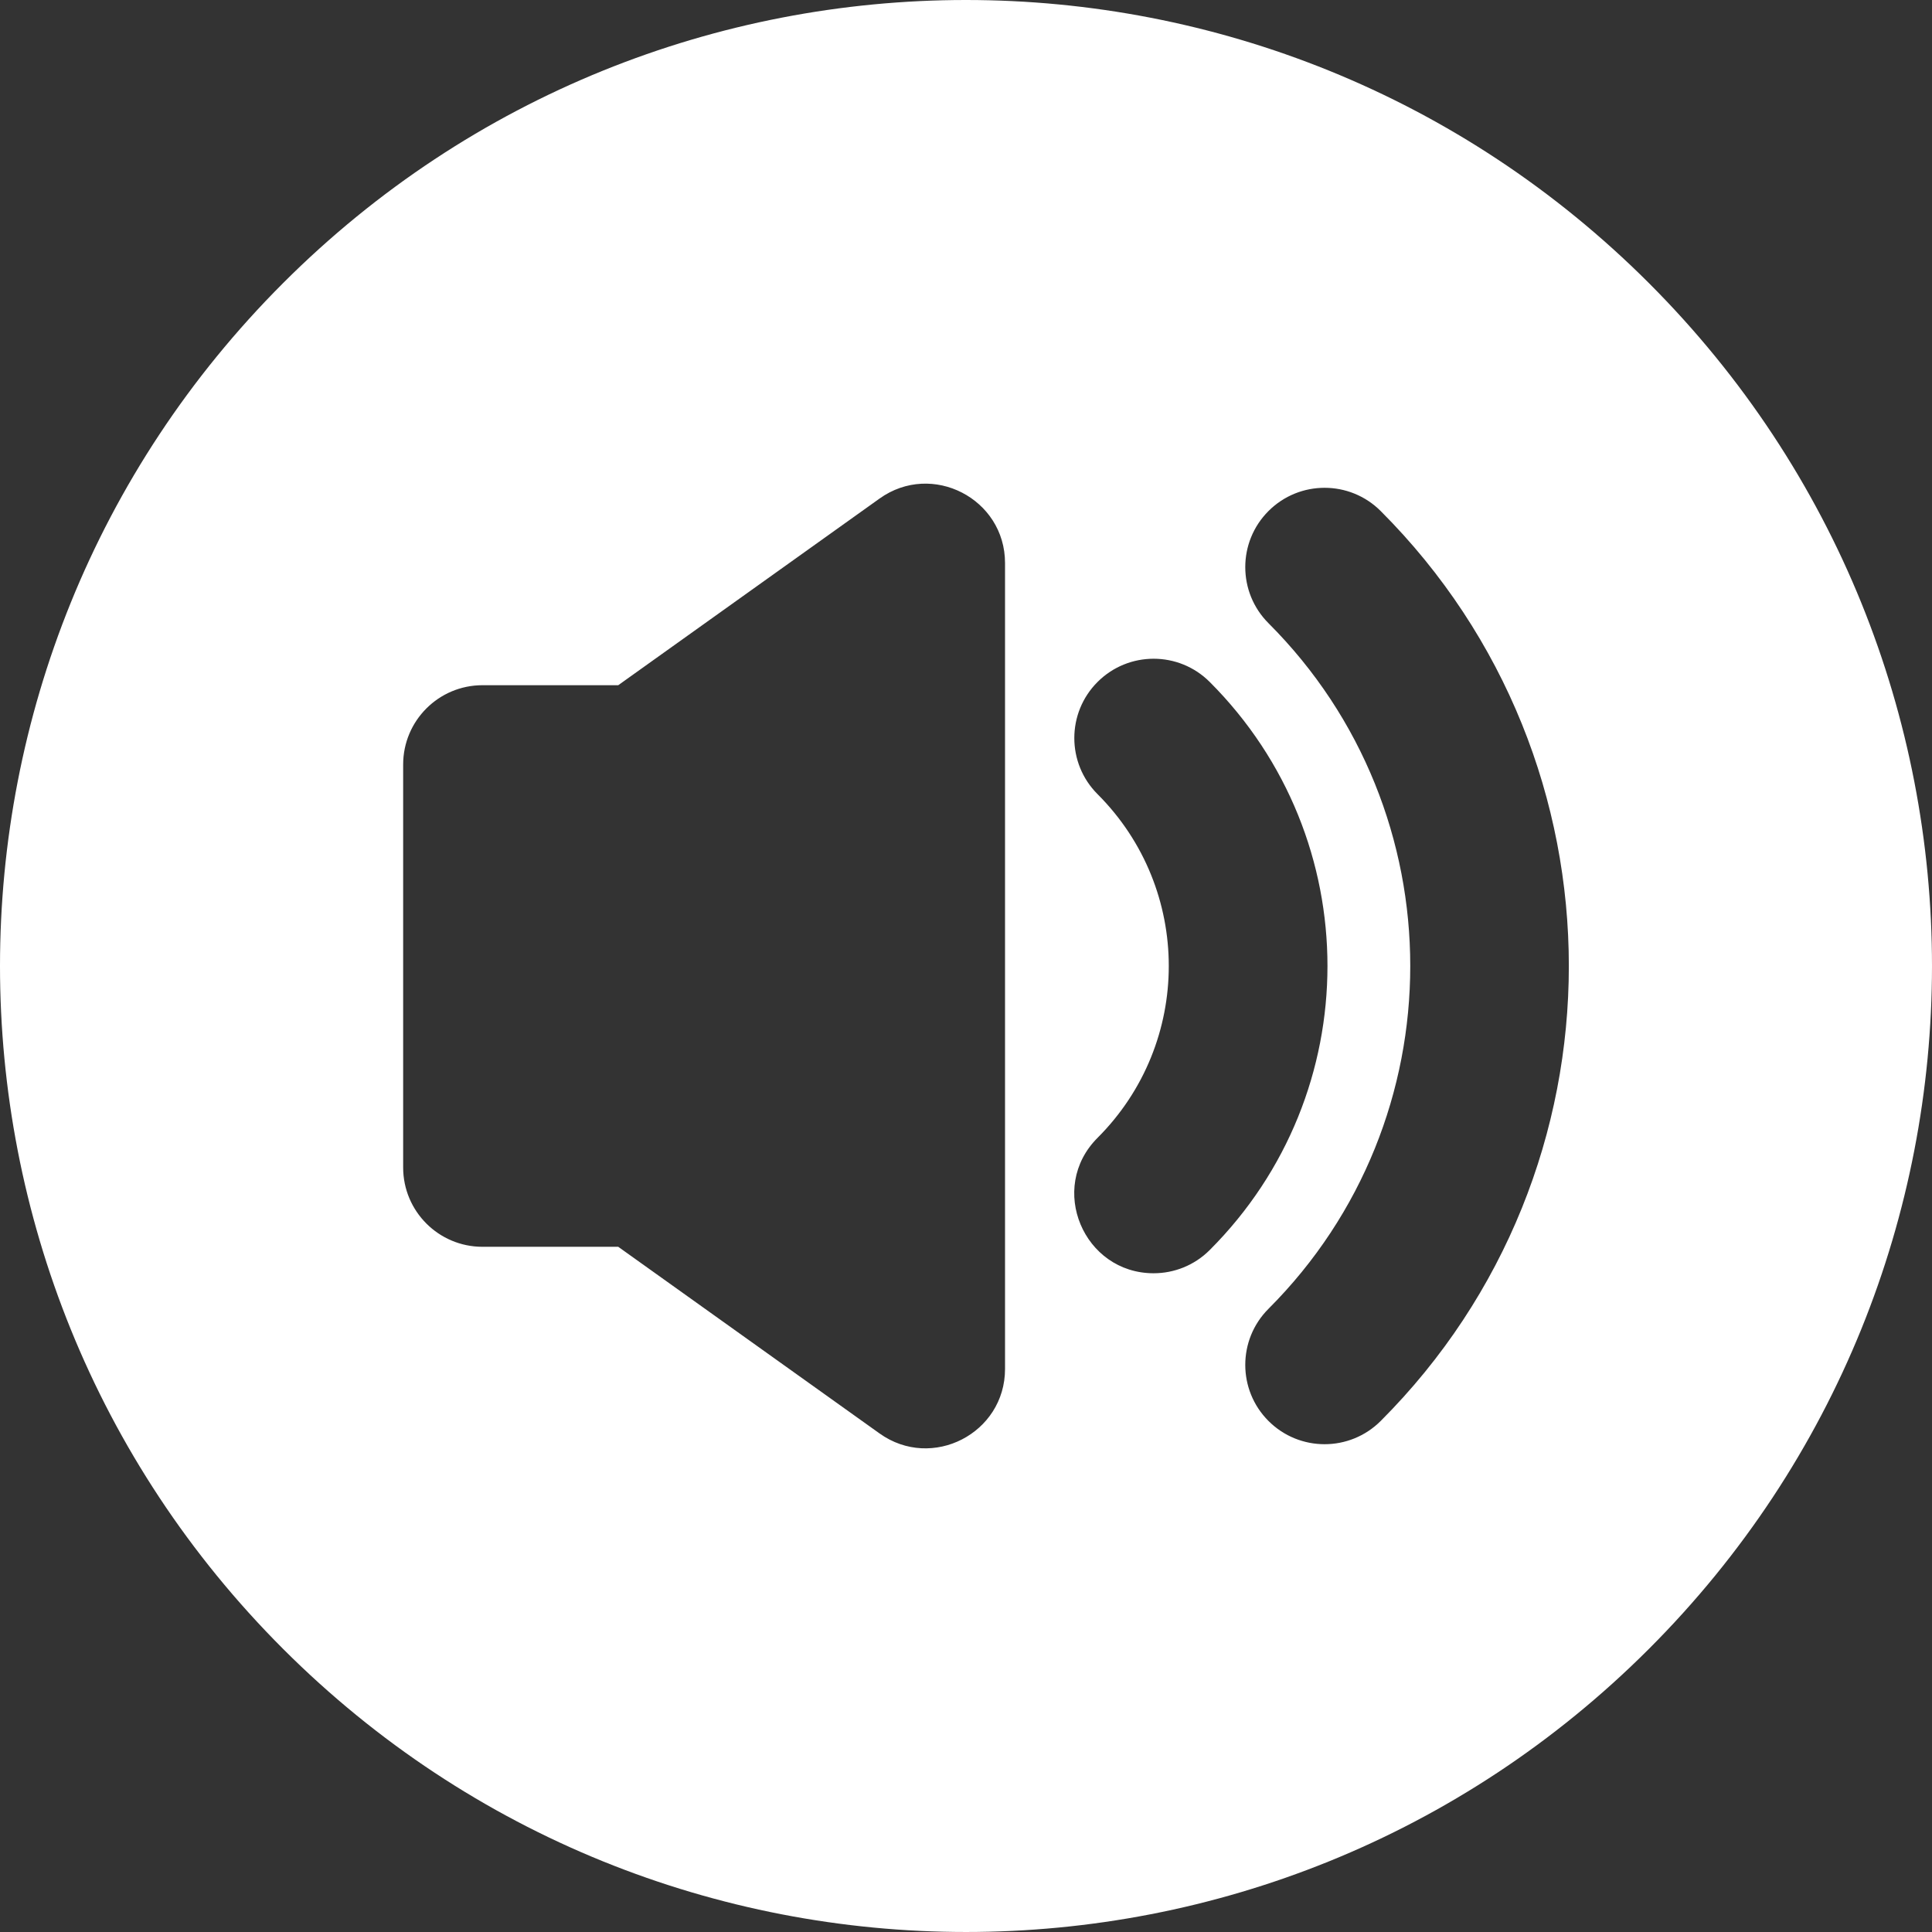 <?xml version="1.0"?>
<svg xmlns="http://www.w3.org/2000/svg" id="Layer_1" enable-background="new 0 0 511.449 511.449" height="512px" viewBox="0 0 511.449 511.449" width="512px"><rect x="0" y="0" width="511.449" height="511.449" fill="#333333" stroke="none"/><g><path d="m436.508 74.941c-99.913-99.913-261.639-99.927-361.566 0-99.914 99.912-99.93 261.64 0 361.567 99.913 99.913 261.639 99.927 361.566 0 99.914-99.912 99.929-261.64 0-361.567zm-170.45 287.45c0 17.061-19.334 26.997-33.206 17.088l-69.189-49.421h-35.938c-11.598 0-21-9.402-21-21v-106.667c0-11.598 9.402-21 21-21h35.938l69.189-49.421c13.884-9.918 33.206.042 33.206 17.088zm39.339-25.327c-18.54 0-28.119-22.58-14.849-35.85 25.144-25.145 25.142-65.837 0-90.98-8.201-8.201-8.202-21.498-.001-29.699s21.498-8.201 29.699 0c41.561 41.56 41.555 108.824 0 150.378-4.1 4.101-9.475 6.151-14.849 6.151zm60.105 39.104c-8.201 8.201-21.499 8.201-29.699 0s-8.2-21.498 0-29.698c50.037-50.038 50.037-131.454 0-181.491-8.2-8.201-8.2-21.498 0-29.698 8.201-8.201 21.498-8.201 29.699 0 66.413 66.413 66.413 174.474 0 240.887z" data-original="#000000" class="active-path" data-old_color="#000000" fill="#FFFFFF"/></g> </svg>
